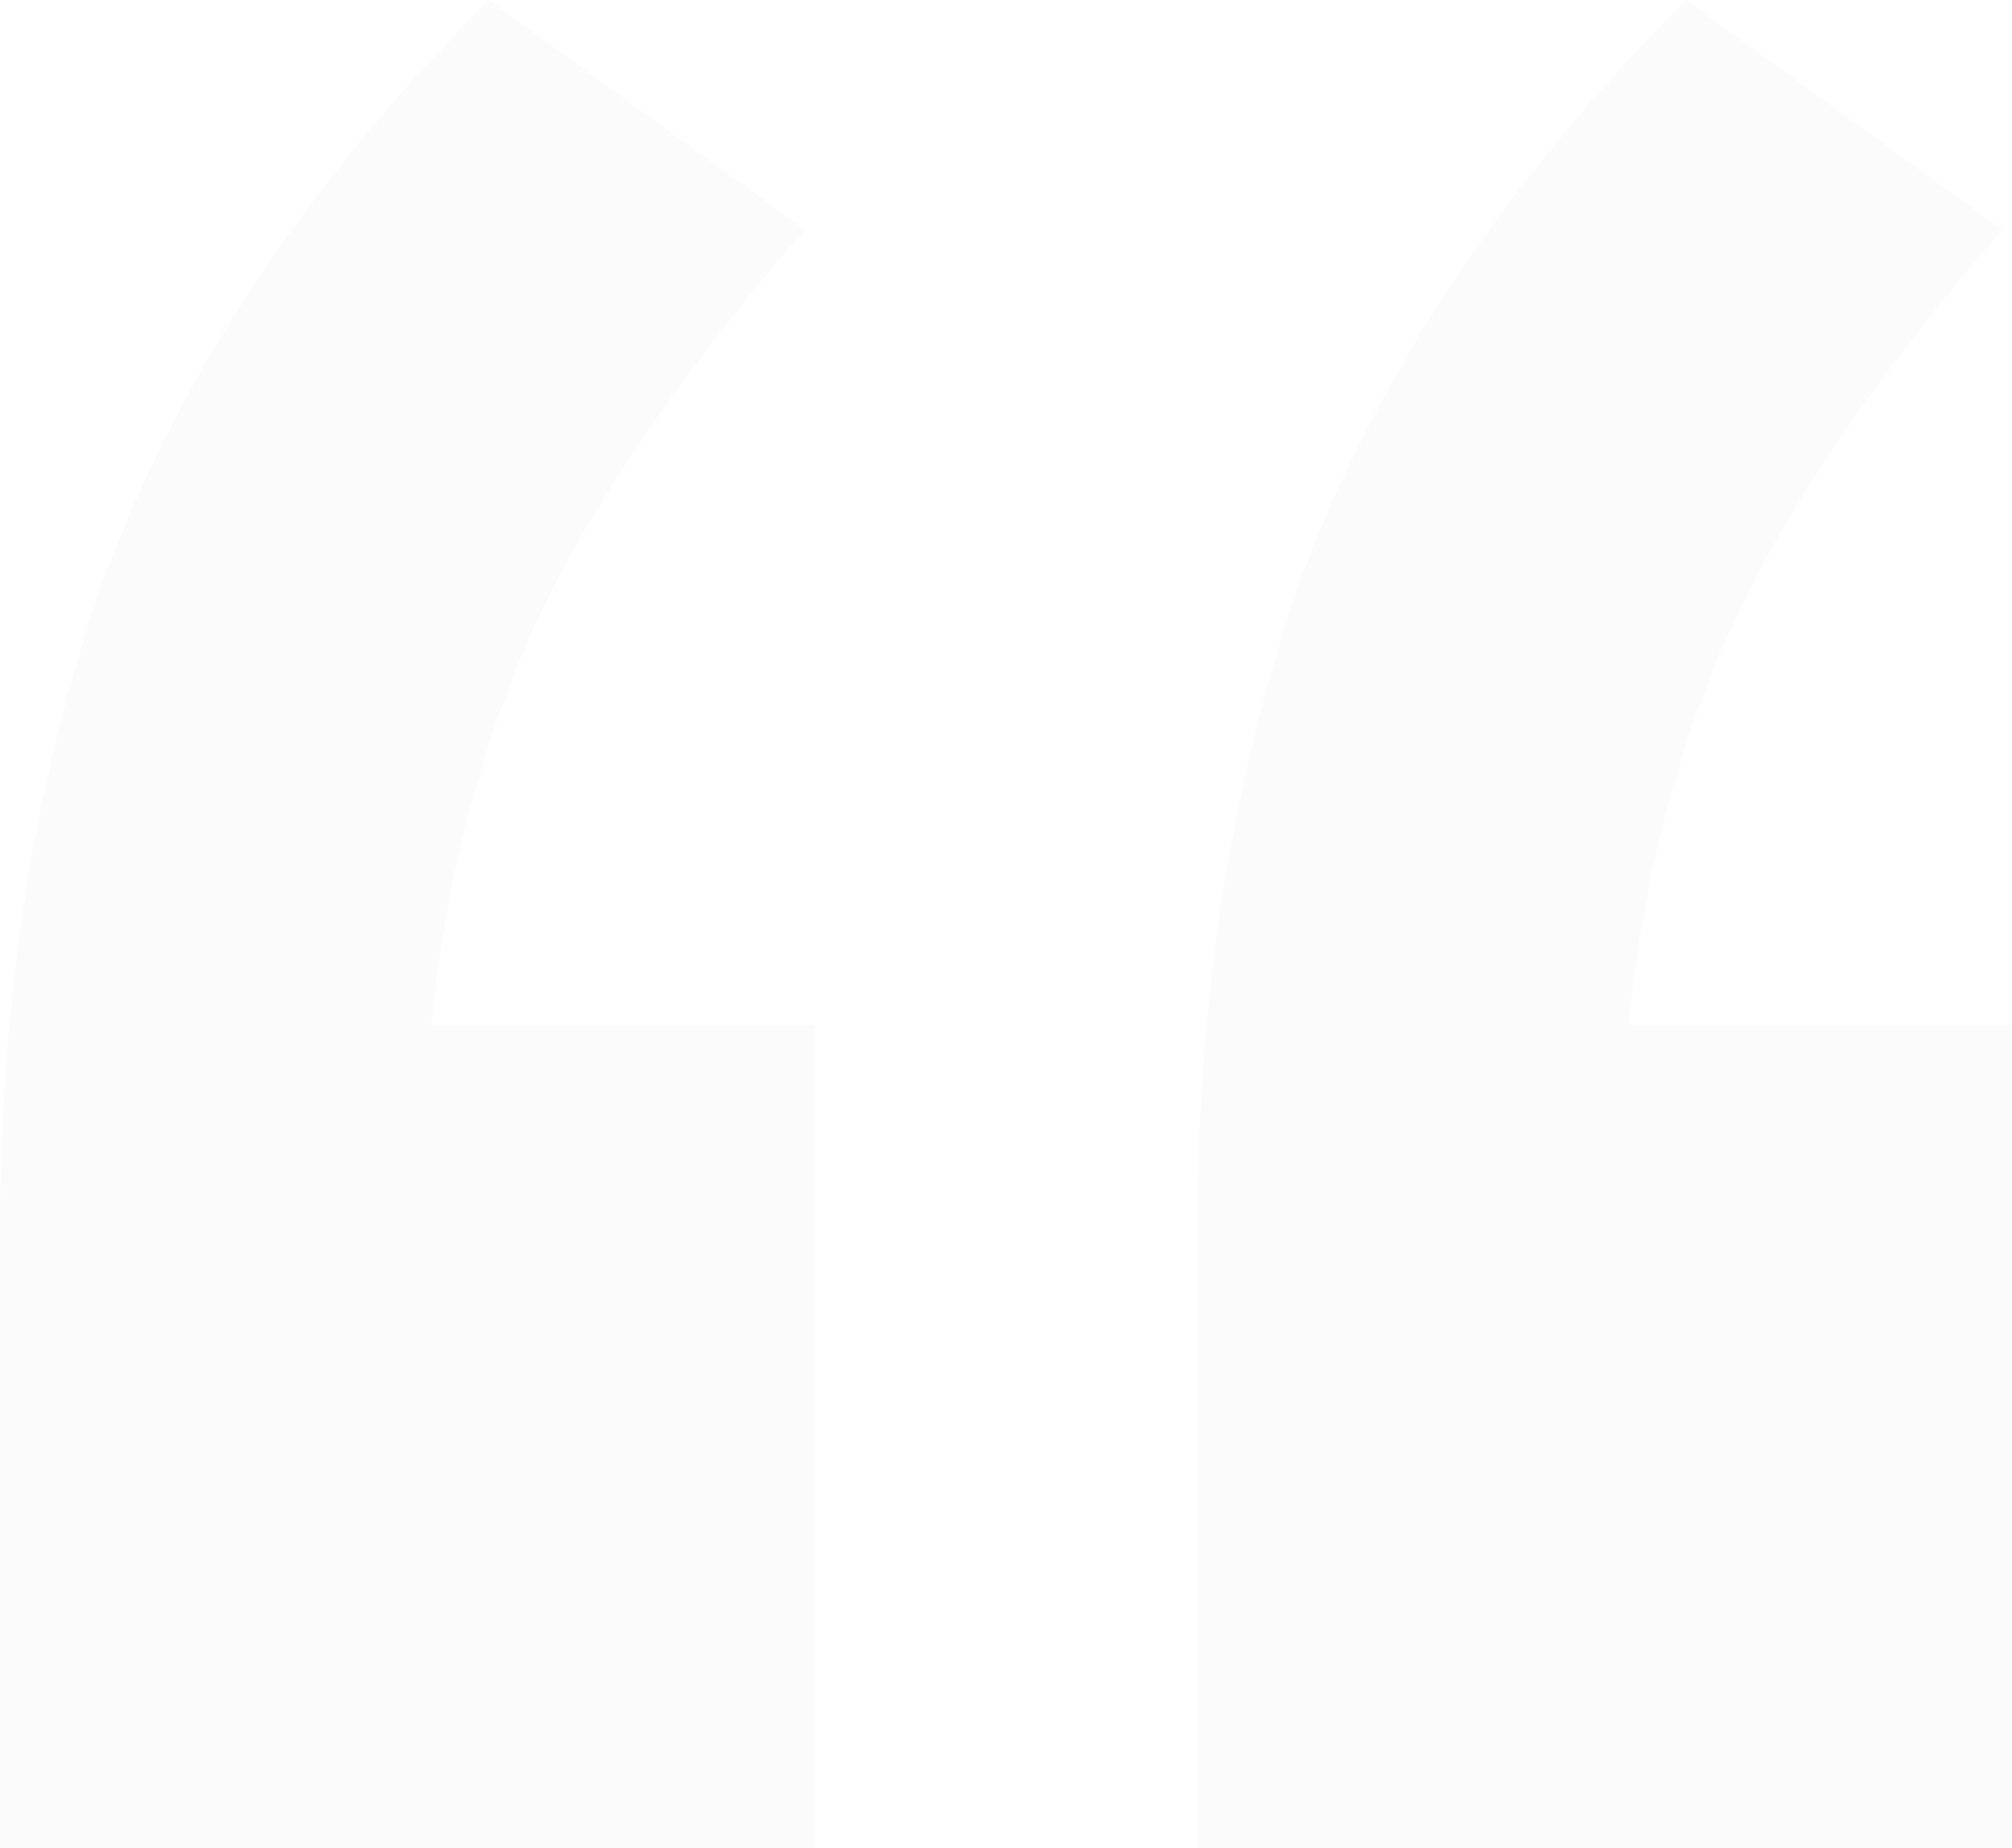 <svg width="135" height="124" viewBox="0 0 135 124" fill="none" xmlns="http://www.w3.org/2000/svg">
<path opacity="0.1" d="M54.668 68.746V124H0V82.881C0 66.605 2.358 51.827 7.075 38.549C12.22 24.843 20.795 11.993 32.801 0L54.025 15.42C45.45 25.271 39.232 34.48 35.373 43.047C31.943 51.185 29.799 59.751 28.942 68.746H54.668ZM135 68.746V124H80.332V82.881C80.332 66.605 82.69 51.827 87.407 38.549C92.552 24.843 101.127 11.993 113.133 0L134.357 15.42C125.781 25.271 119.564 34.48 115.705 43.047C112.275 51.185 110.131 59.751 109.274 68.746H135Z" fill="#D4D4D4"/>
</svg>
